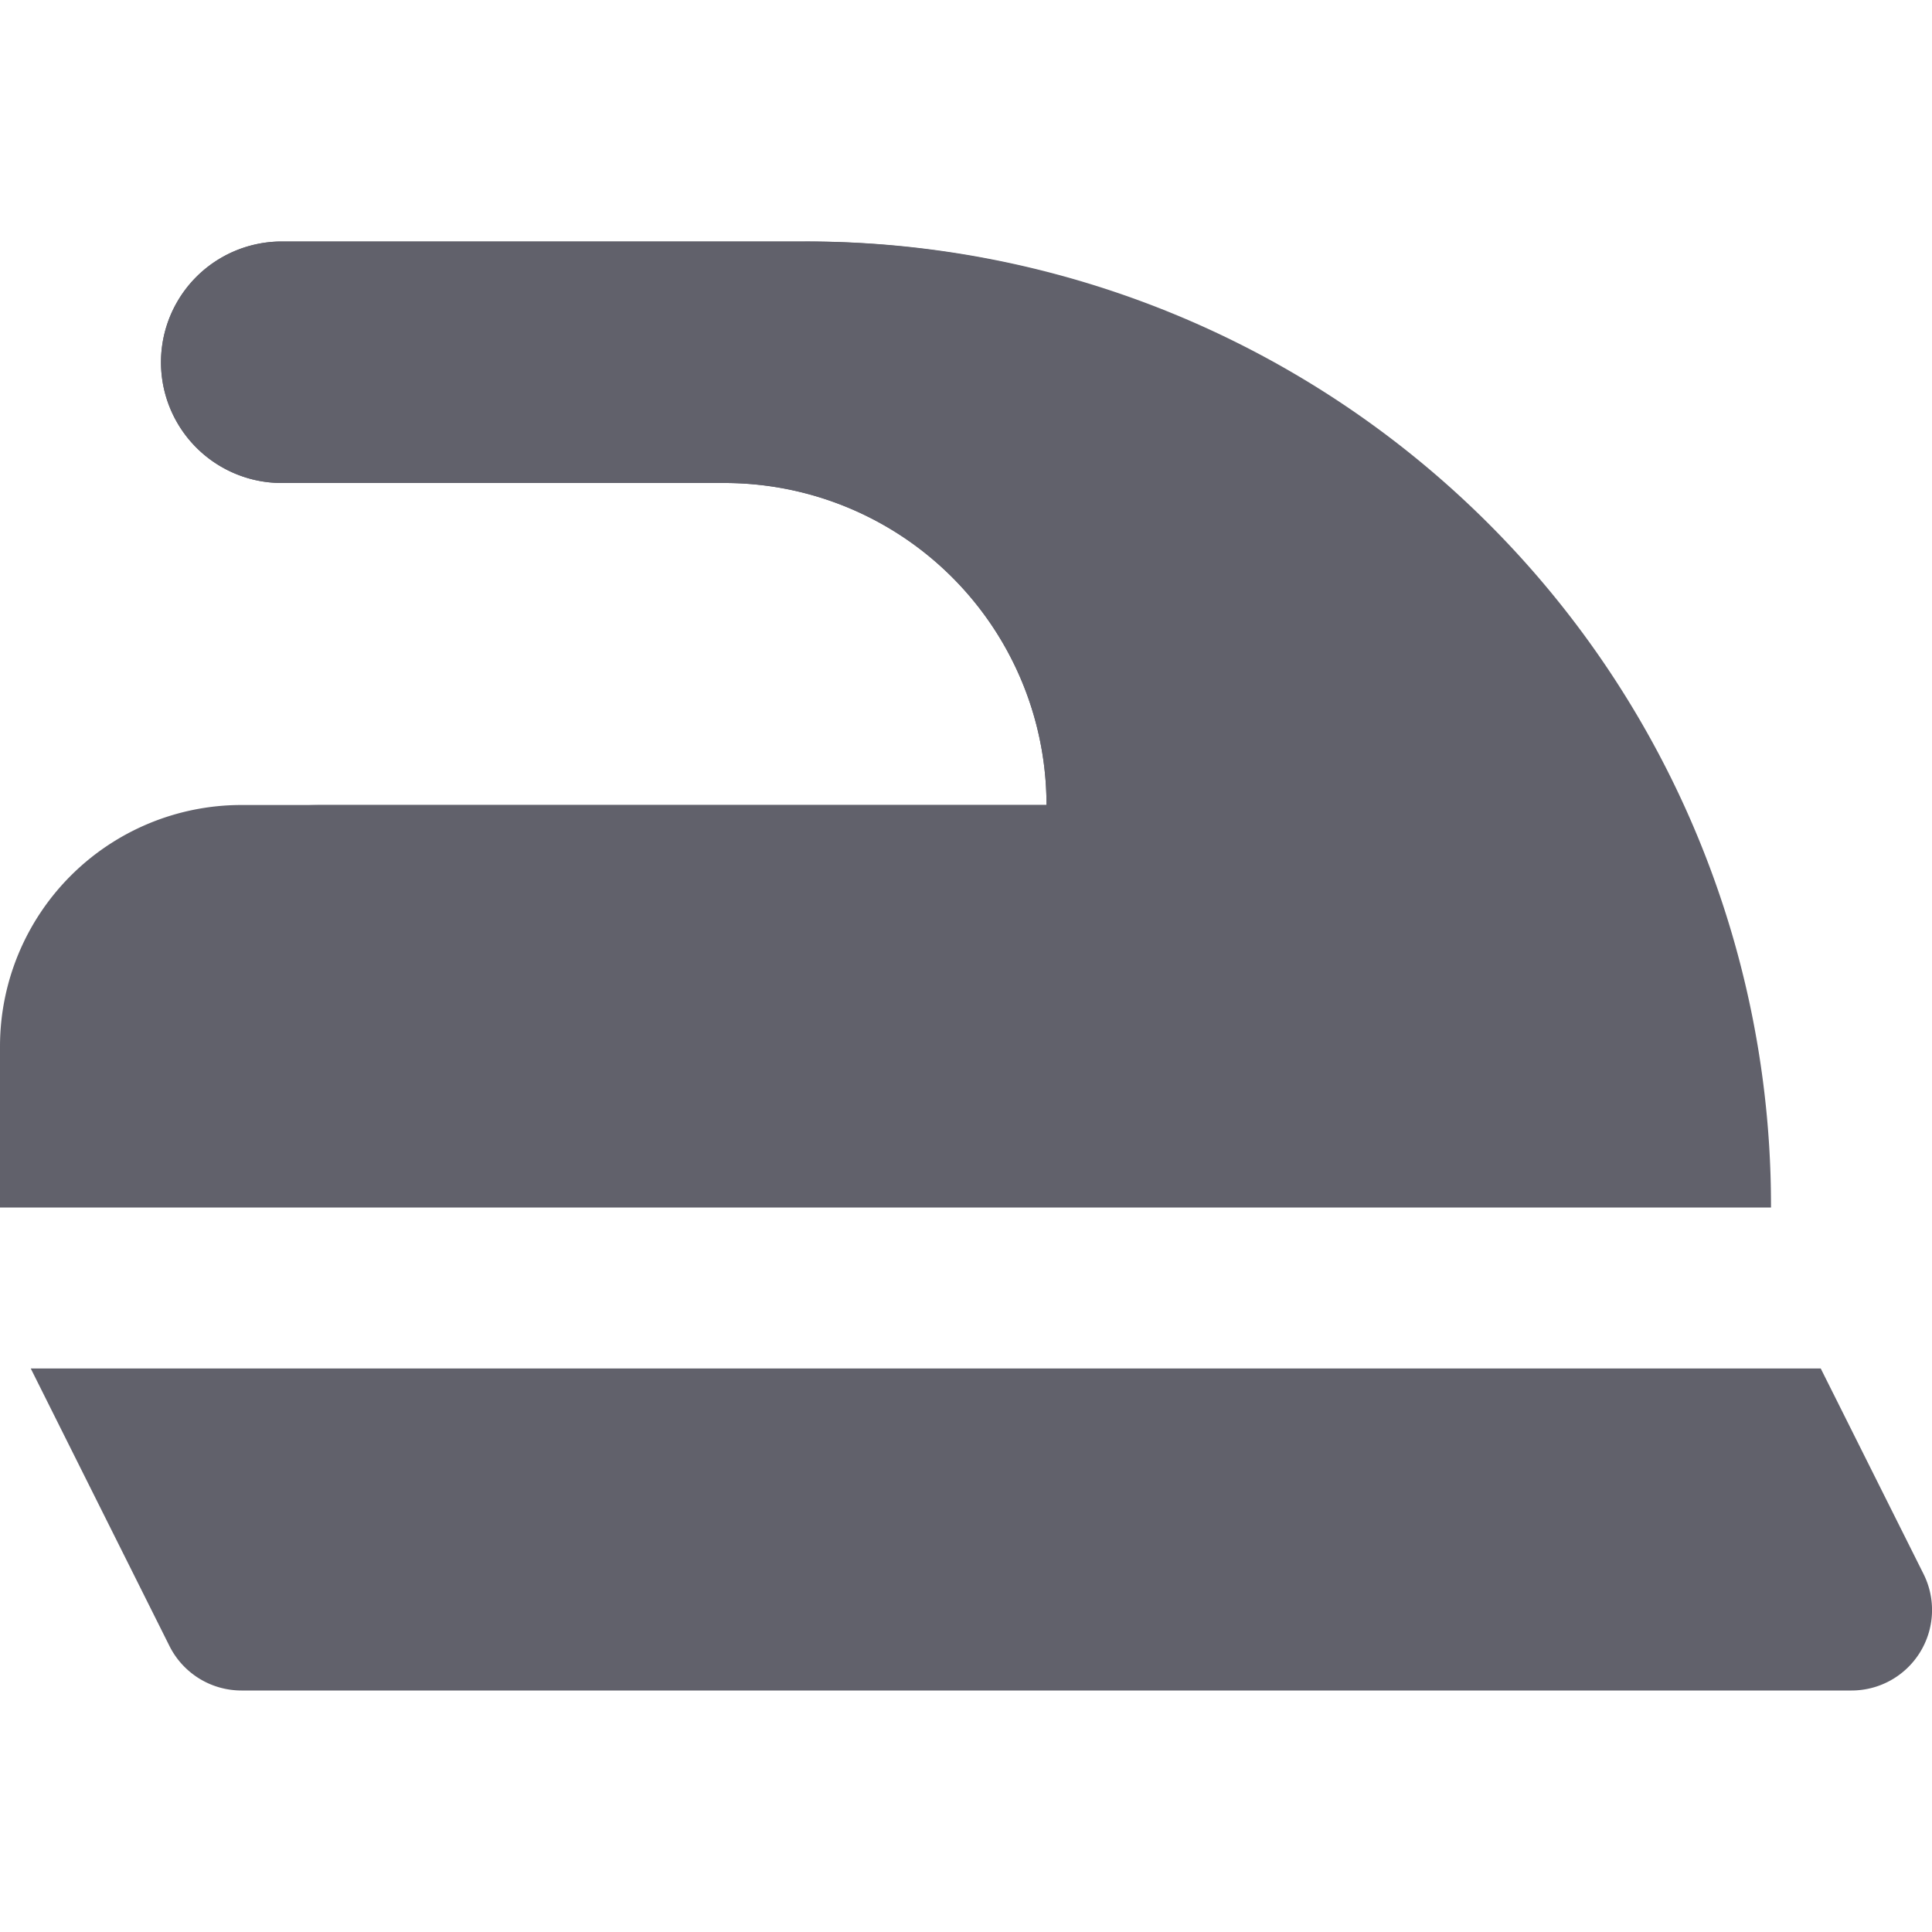 <svg xmlns="http://www.w3.org/2000/svg" height="24" width="24" viewBox="0 0 24 24"><title>iron 2</title><g fill="#61616b" class="nc-icon-wrapper"><path d="M21.949,14H0a4,4,0,0,1,4-4h9A4,4,0,0,0,9,6H3.5a1.5,1.5,0,0,1,0-3H10A11.993,11.993,0,0,1,21.949,14Z" fill="#61616b"></path><path data-color="color-2" d="M22.618,17H.382l1.723,3.447A1,1,0,0,0,3,21H23a1,1,0,0,0,.895-1.447Z" fill="#61616b"></path><path d="M22,15H0V13a3,3,0,0,1,3-3H13A4,4,0,0,0,9,6H3.5a1.5,1.5,0,0,1,0-3H10A11.974,11.974,0,0,1,22,15Z" fill="#61616b"></path></g></svg>